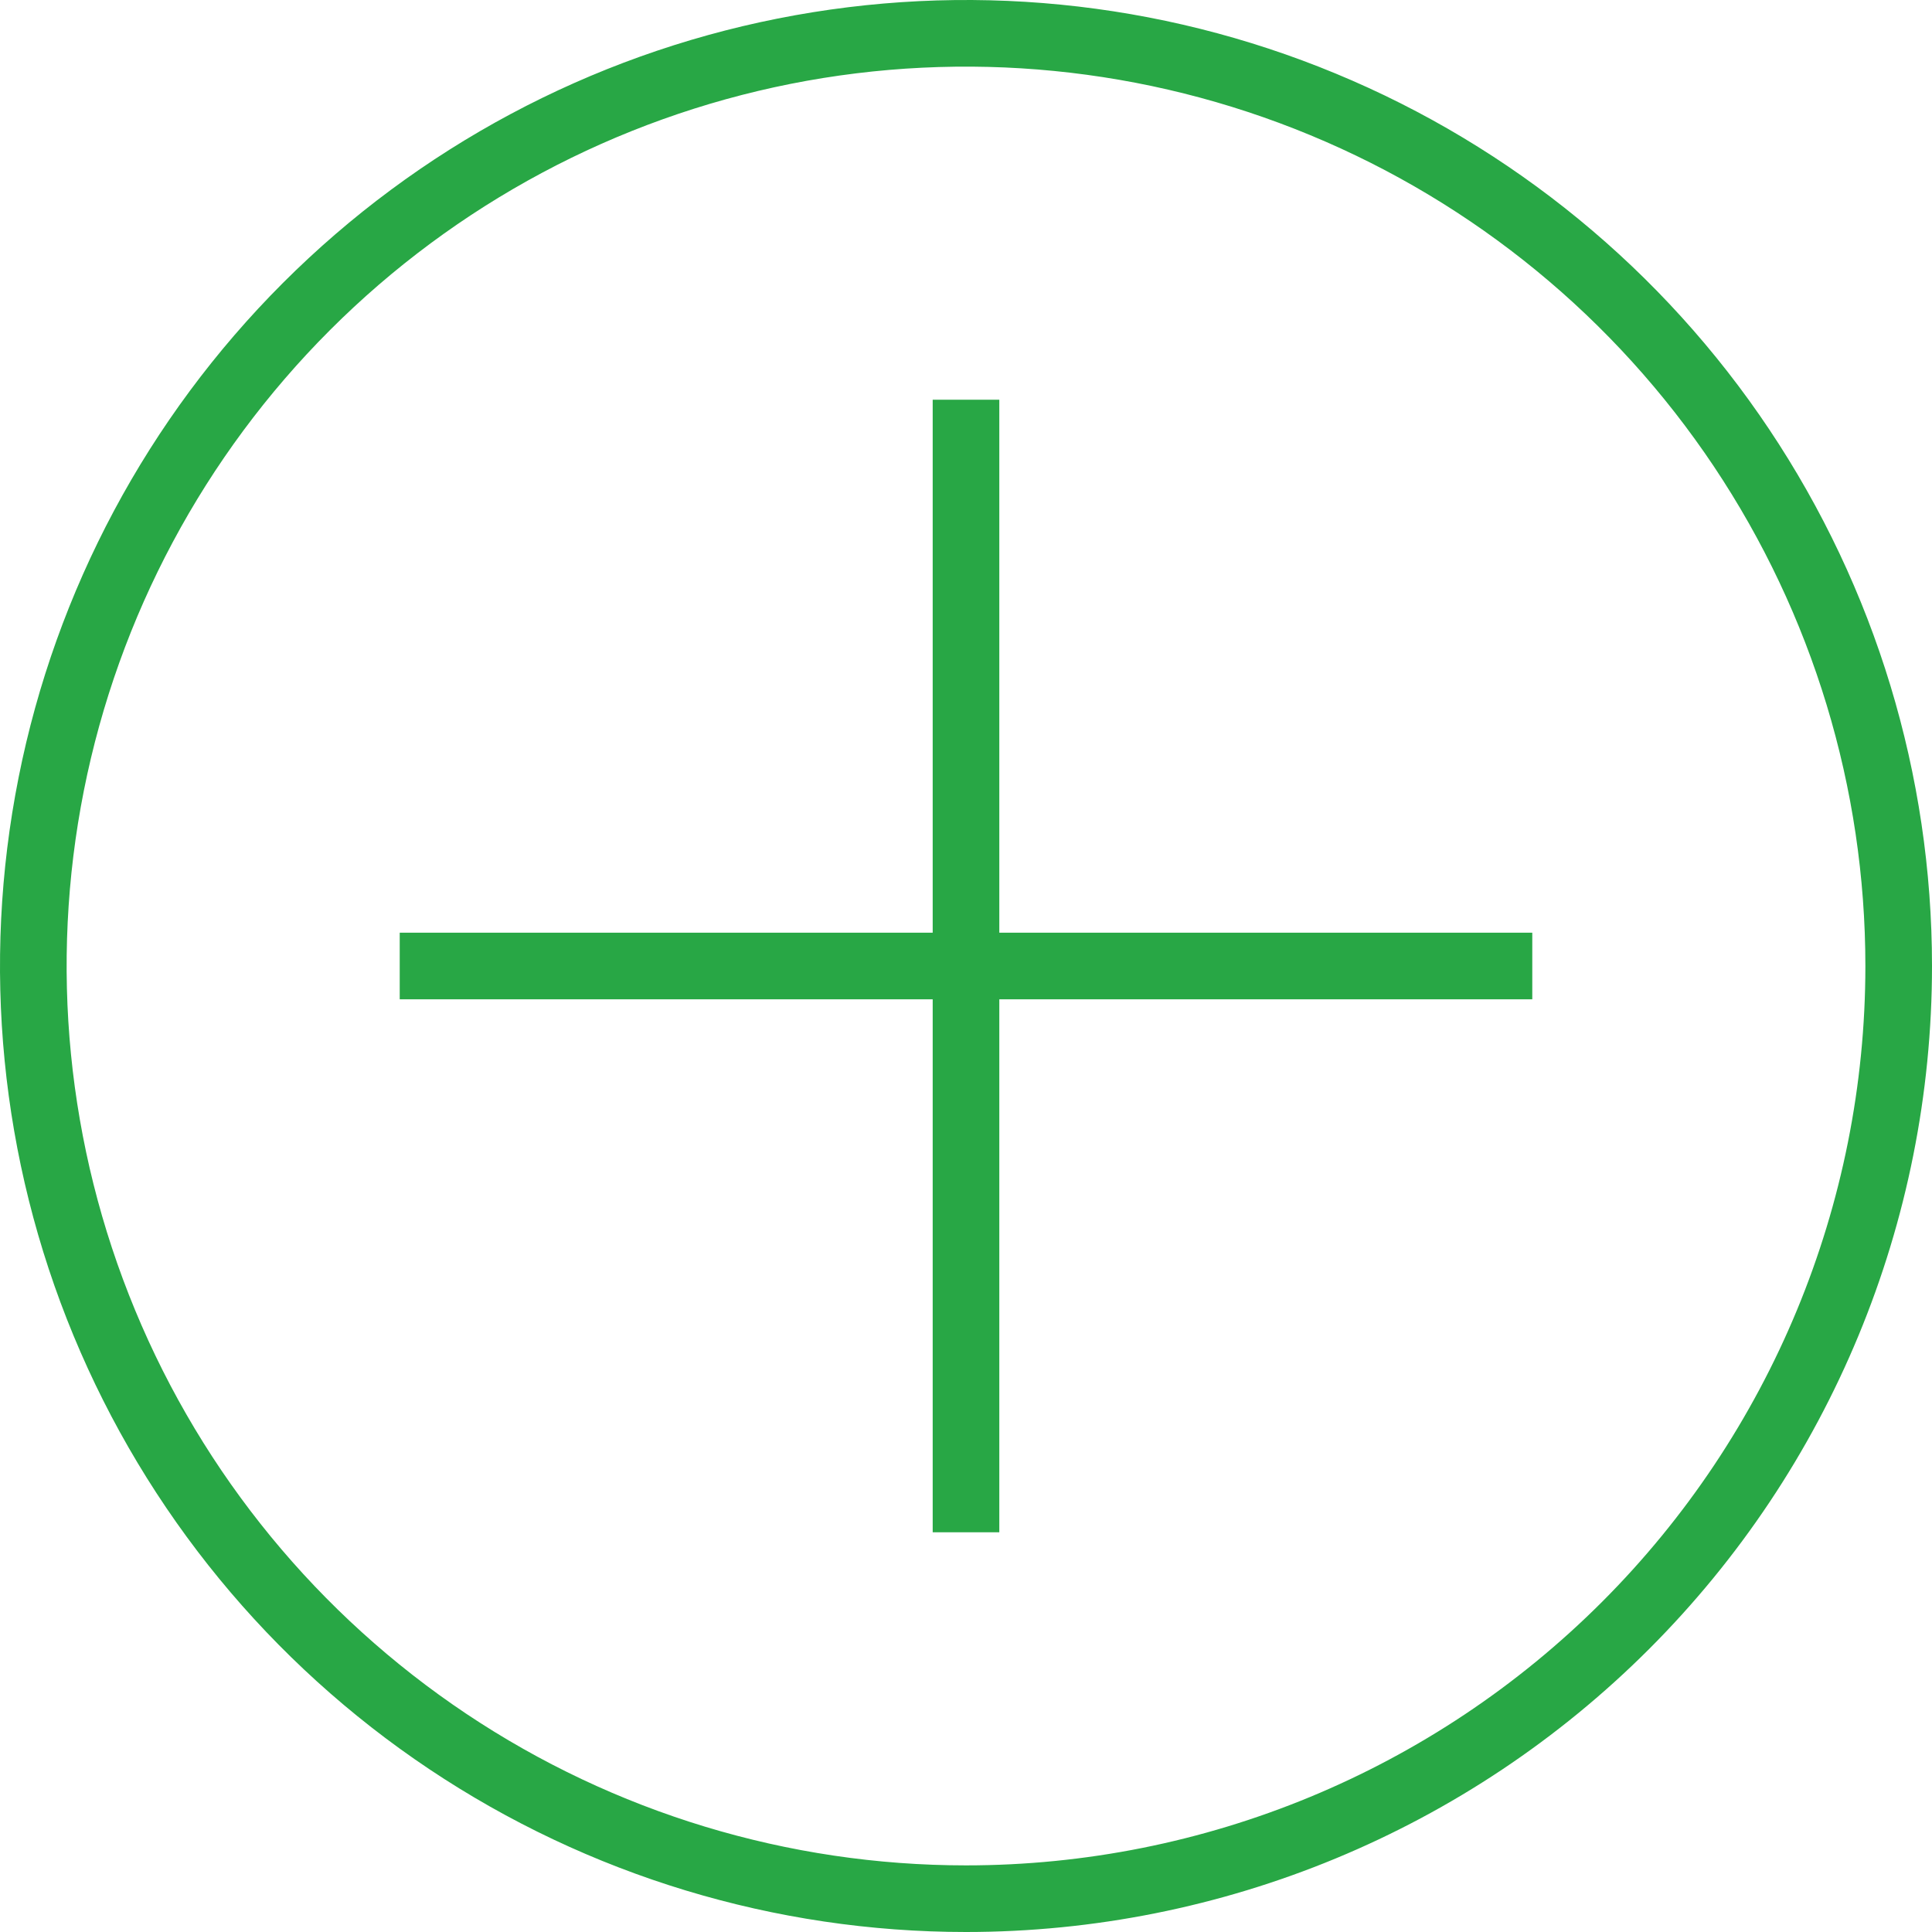 <svg width="29" height="29" viewBox="0 0 29 29" fill="none" xmlns="http://www.w3.org/2000/svg">
<path fill-rule="evenodd" clip-rule="evenodd" d="M19.666 2.028C17.199 1.006 14.485 0.739 11.866 1.259C9.248 1.78 6.842 3.066 4.954 4.954C3.066 6.842 1.78 9.248 1.259 11.866C0.739 14.485 1.006 17.199 2.028 19.666C3.049 22.133 4.78 24.241 7 25.725C9.22 27.208 11.83 28 14.5 28C18.08 28 21.514 26.578 24.046 24.046C26.578 21.514 28 18.08 28 14.5C28 11.83 27.208 9.22 25.725 7C24.241 4.78 22.133 3.049 19.666 2.028ZM11.671 0.279C14.484 -0.281 17.399 0.006 20.049 1.104C22.698 2.201 24.963 4.06 26.556 6.444C28.15 8.829 29 11.632 29 14.5C29 18.346 27.472 22.034 24.753 24.753C22.034 27.472 18.346 29 14.5 29C11.632 29 8.829 28.15 6.444 26.556C4.06 24.963 2.201 22.698 1.104 20.049C0.006 17.399 -0.281 14.484 0.279 11.671C0.838 8.858 2.219 6.275 4.247 4.247C6.275 2.219 8.858 0.838 11.671 0.279Z" fill="#28A745"/>
<path fill-rule="evenodd" clip-rule="evenodd" d="M14 23L14 6L15 6L15 23L14 23Z" fill="#28A745"/>
<path fill-rule="evenodd" clip-rule="evenodd" d="M23 15H6V14H23V15Z" fill="#28A745"/>
</svg>
